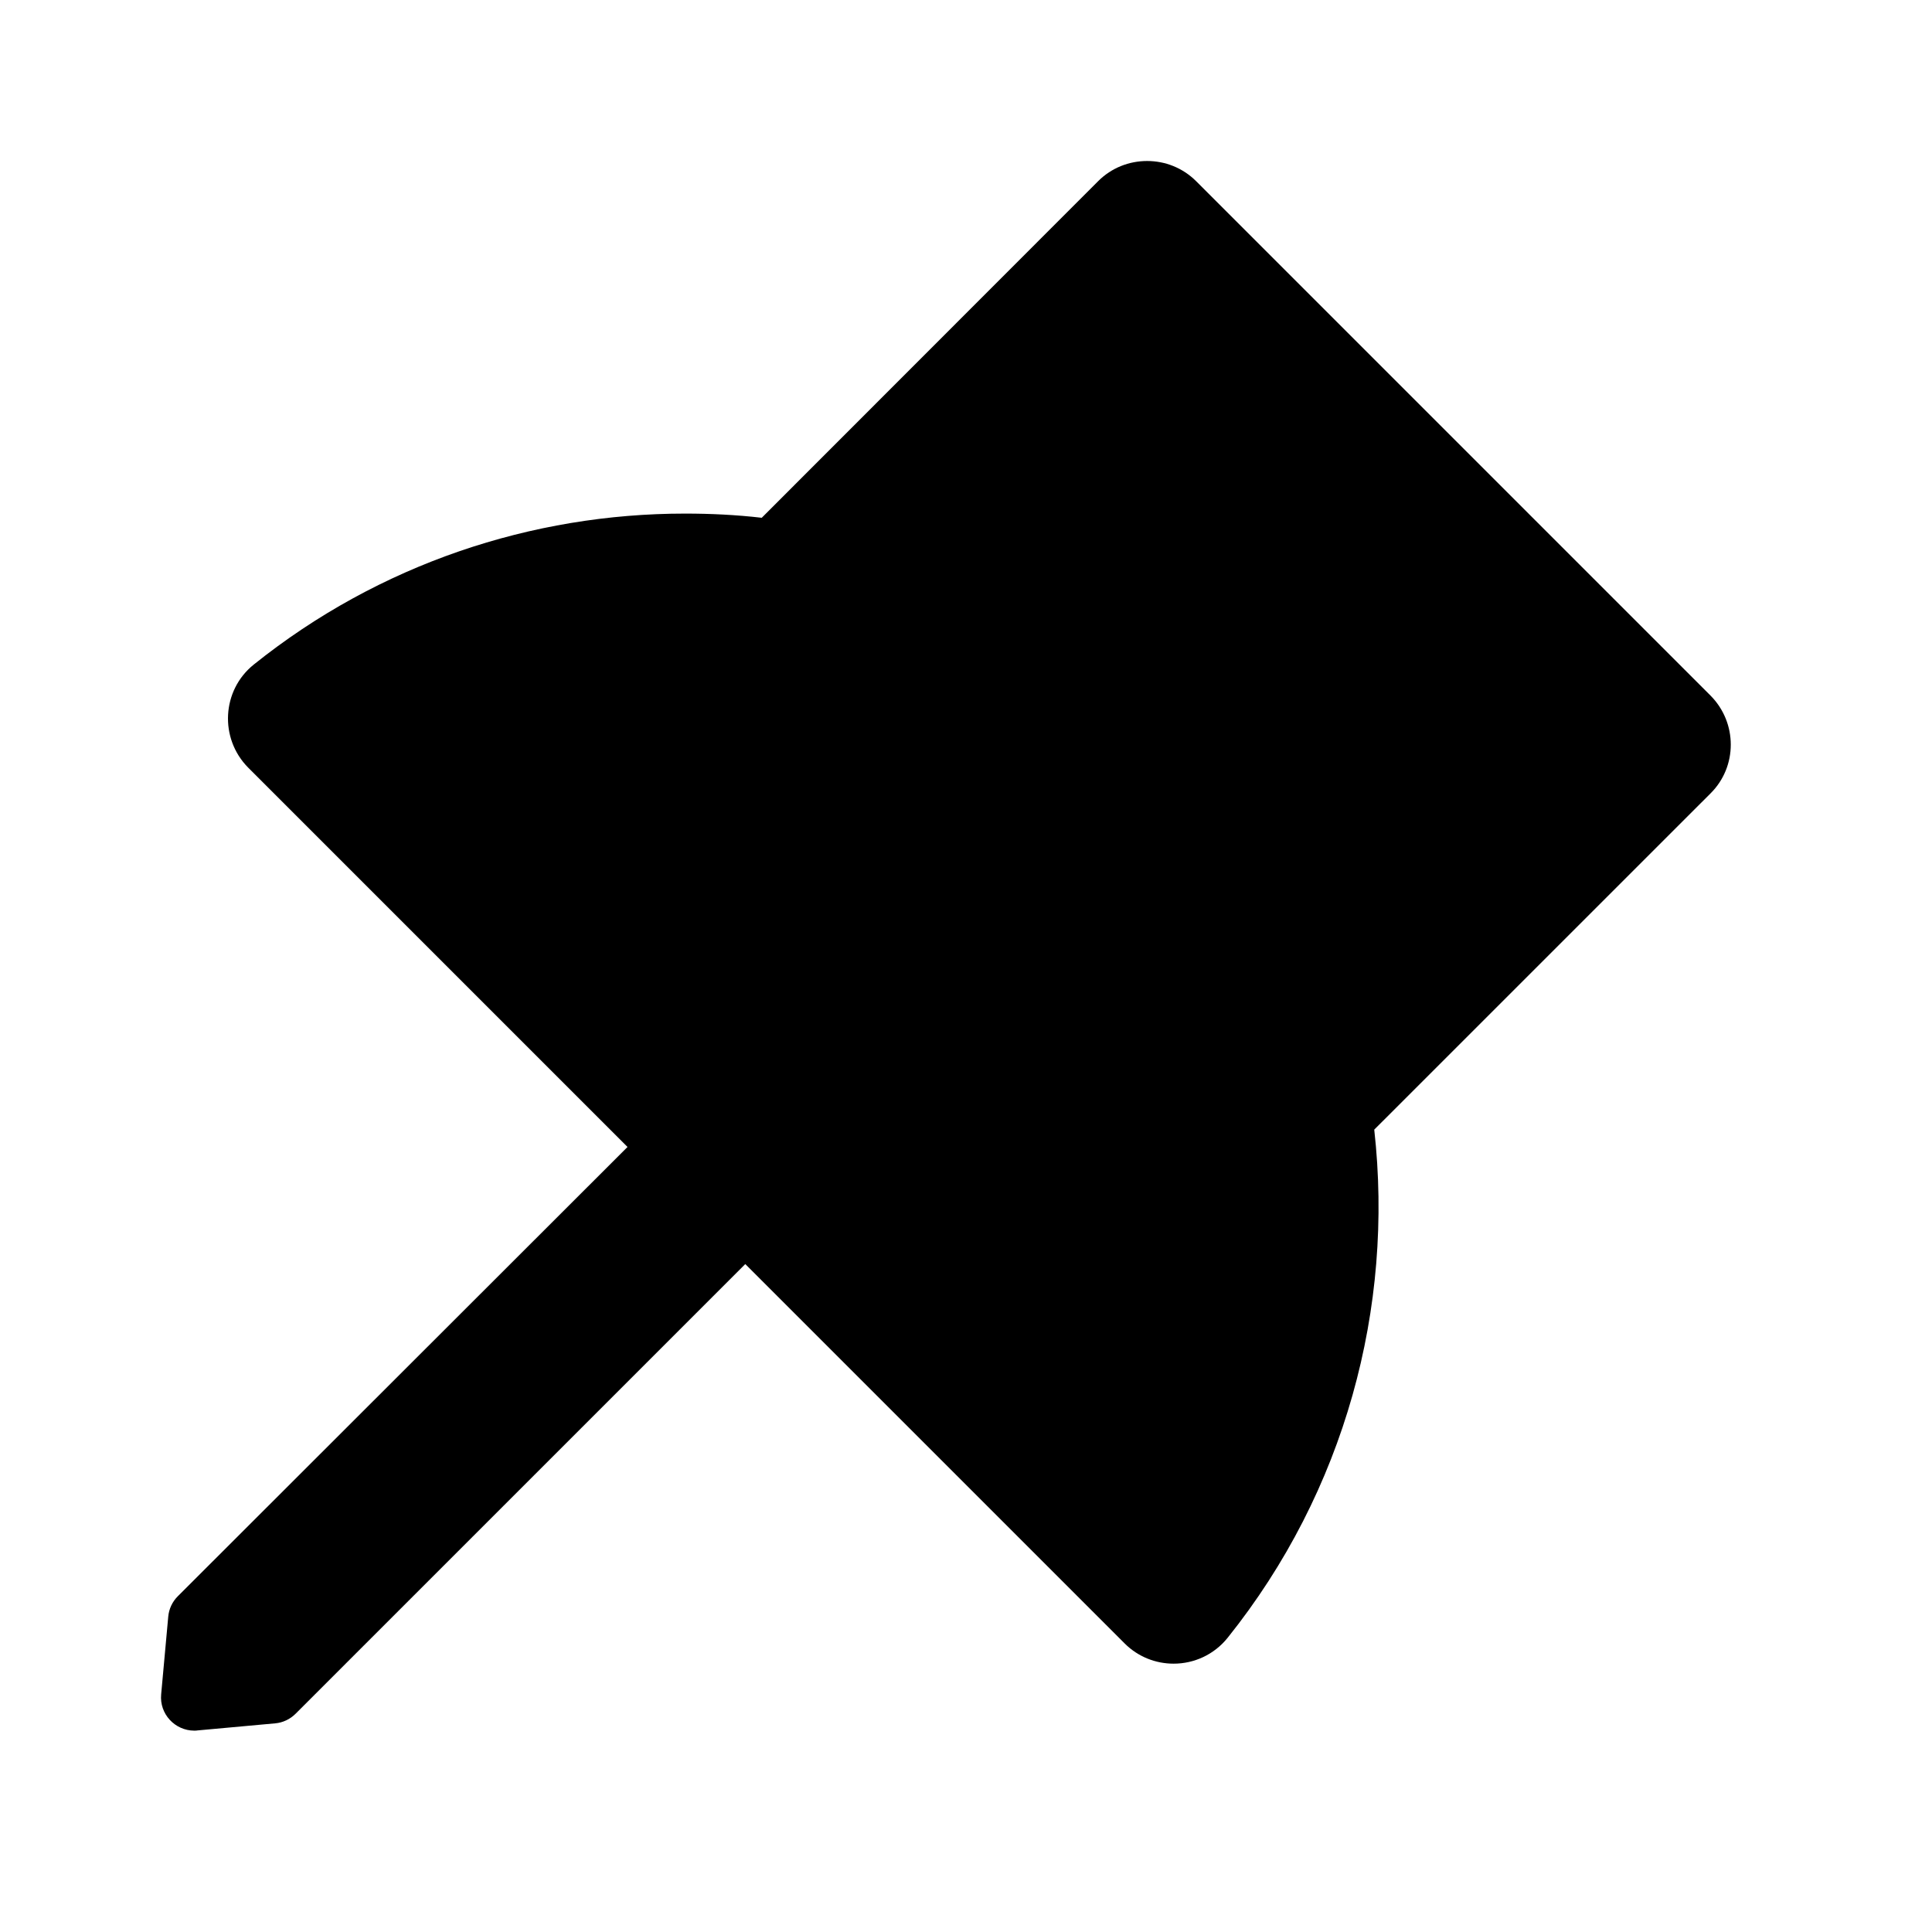 <svg width="36" height="36" viewBox="0 0 36 36" fill="none" xmlns="http://www.w3.org/2000/svg">
<path d="M31.874 12.962L22.289 3.377C22.036 3.124 21.706 3 21.375 3C21.044 3 20.713 3.124 20.461 3.377L14.194 9.648C13.72 9.593 13.241 9.57 12.763 9.57C9.915 9.57 7.068 10.508 4.73 12.382C4.131 12.861 4.084 13.759 4.625 14.304L11.693 21.372L3.314 29.743C3.211 29.845 3.148 29.98 3.135 30.124L3.003 31.571C2.968 31.937 3.26 32.248 3.621 32.248C3.641 32.248 3.66 32.248 3.68 32.244L5.127 32.112C5.271 32.1 5.407 32.034 5.508 31.933L13.887 23.554L20.955 30.622C21.208 30.875 21.538 31 21.869 31C22.246 31 22.62 30.836 22.876 30.517C25.066 27.782 25.977 24.359 25.607 21.049L31.874 14.783C32.376 14.285 32.376 13.468 31.874 12.962Z" fill="currentColor"/>
</svg>

